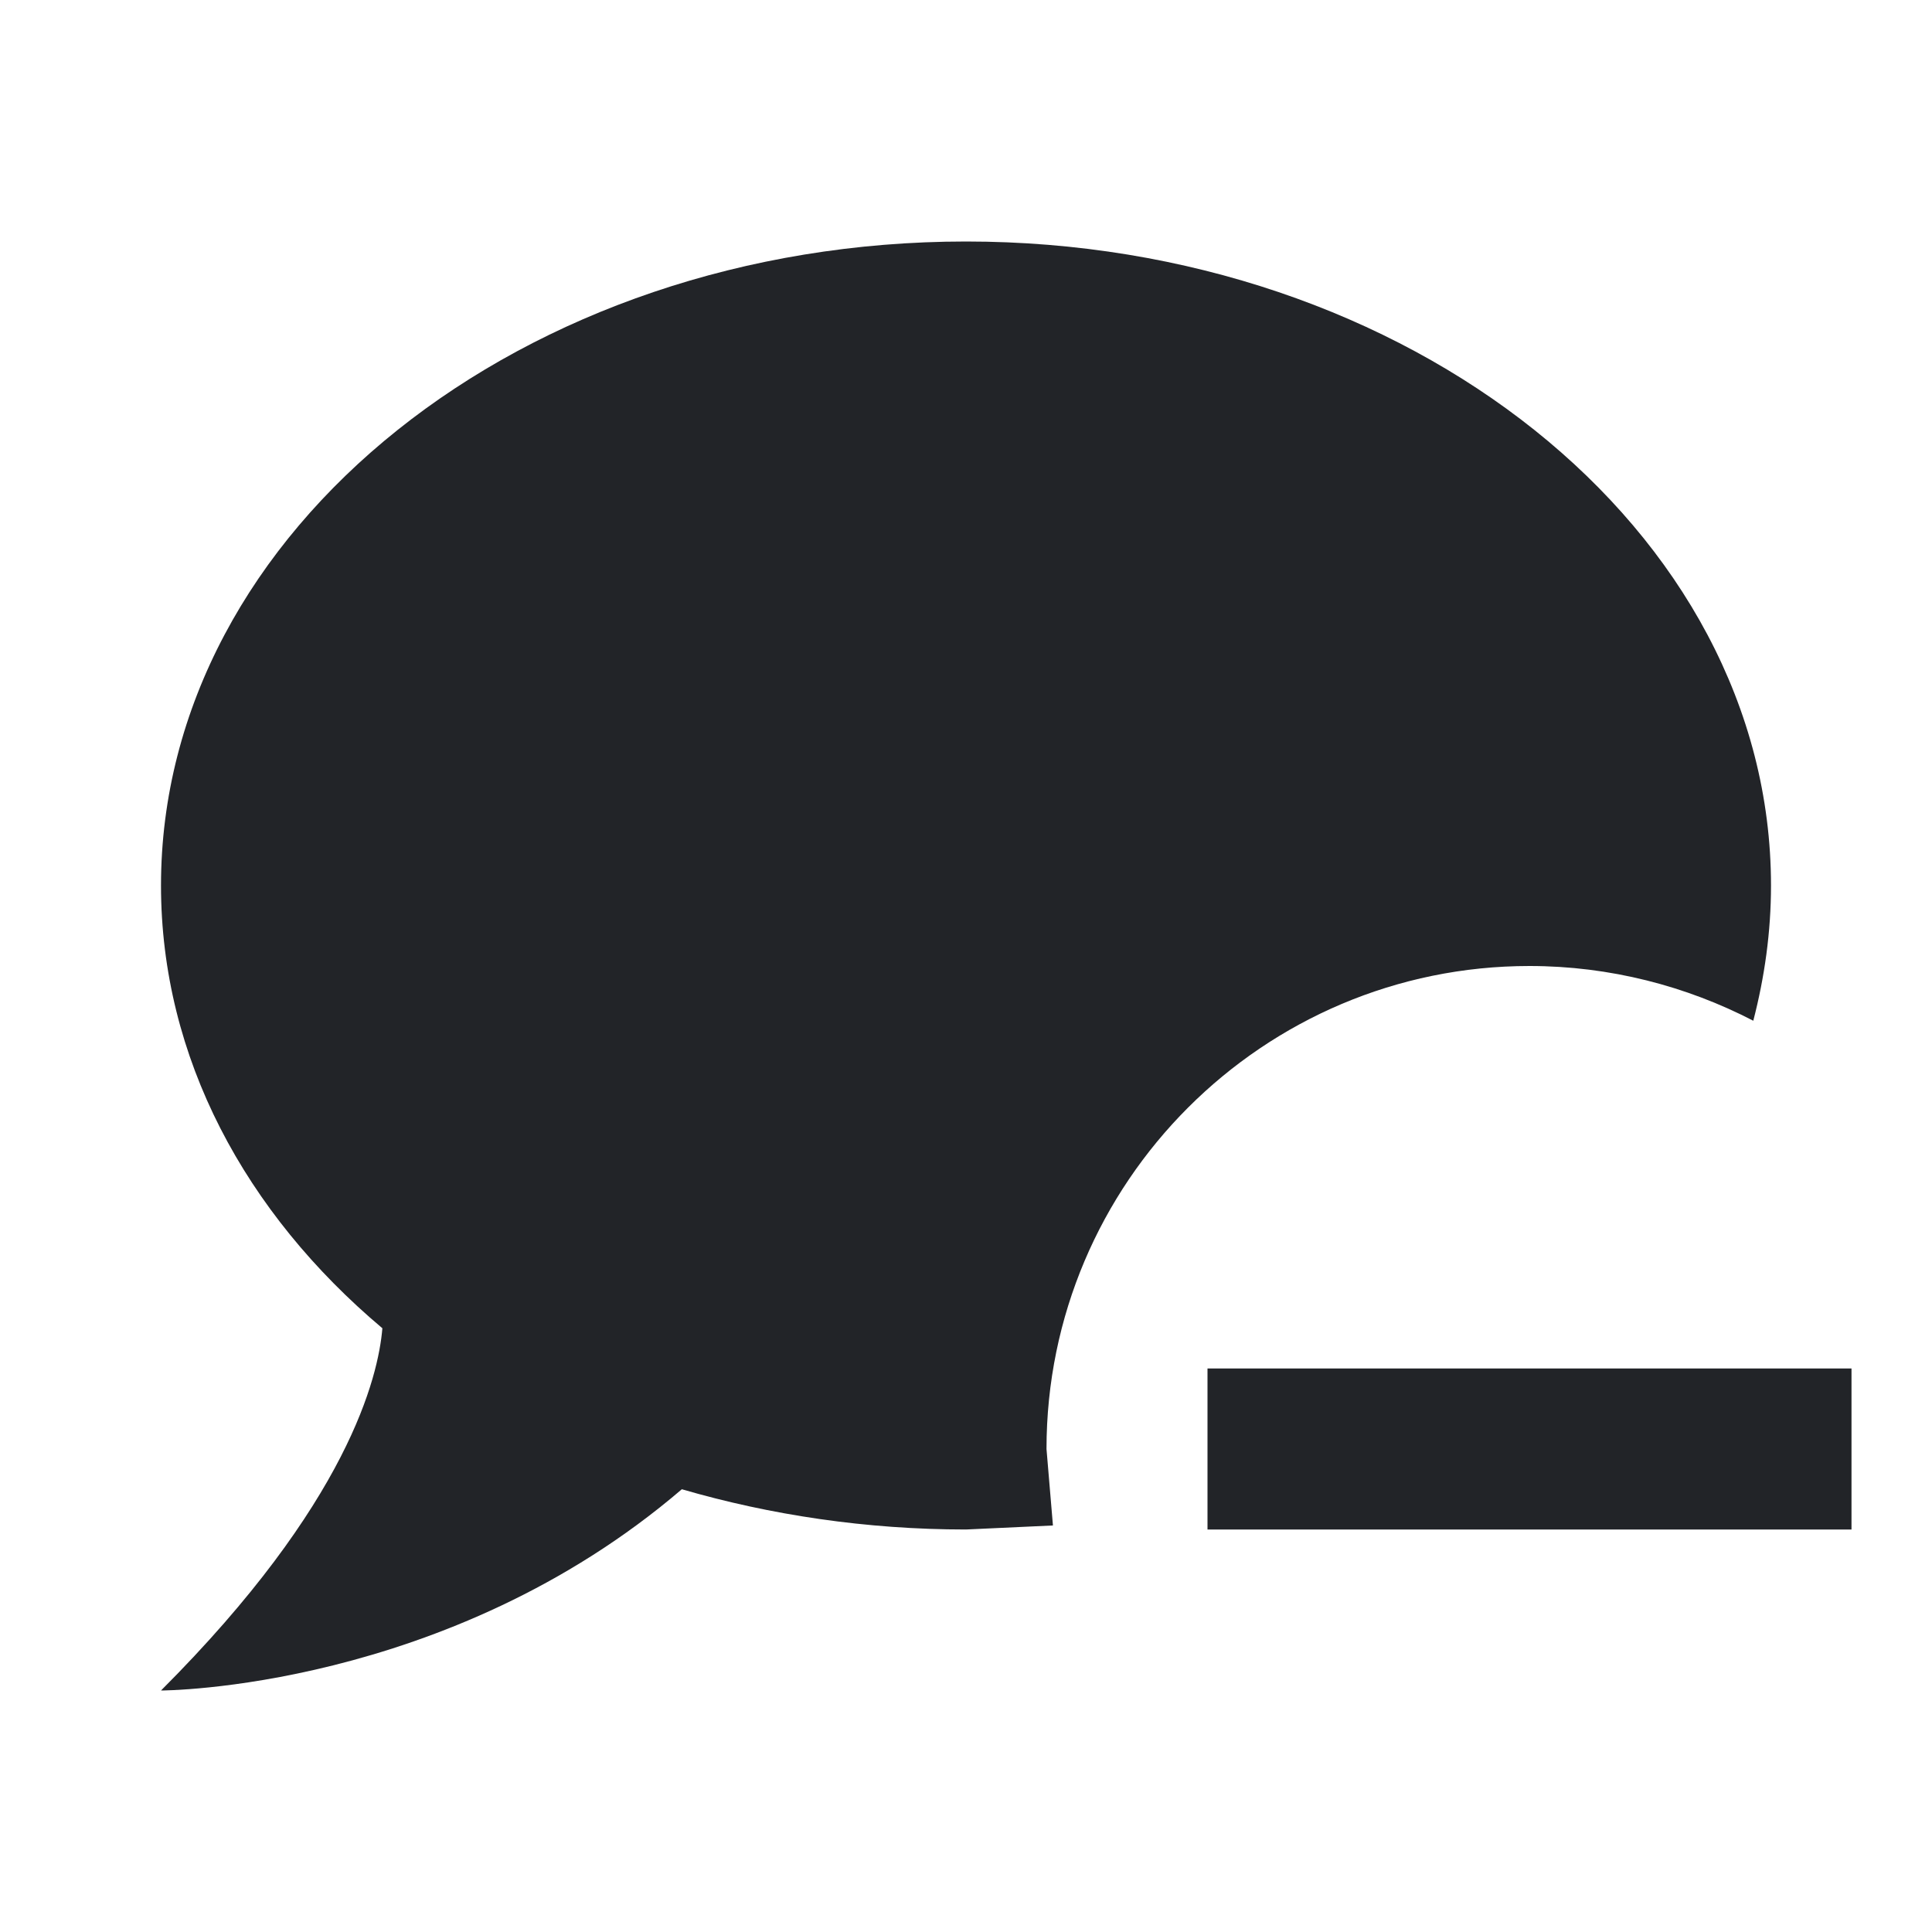 <?xml version="1.0" encoding="UTF-8"?><!DOCTYPE svg PUBLIC "-//W3C//DTD SVG 1.1//EN" "http://www.w3.org/Graphics/SVG/1.1/DTD/svg11.dtd"><svg fill="#222428" xmlns="http://www.w3.org/2000/svg" xmlns:xlink="http://www.w3.org/1999/xlink" version="1.1" id="mdi-chat-minus" width="24" height="24" viewBox="0 0 24 24"><path d="M23 17V19H15V17H23M12 3C17.5 3 22 6.58 22 11C22 11.58 21.92 12.14 21.78 12.68C20.95 12.25 20 12 19 12C15.69 12 13 14.69 13 18L13.08 18.95L12 19C10.76 19 9.57 18.82 8.47 18.5C5.55 21 2 21 2 21C4.33 18.67 4.7 17.1 4.75 16.5C3.05 15.07 2 13.14 2 11C2 6.58 6.5 3 12 3Z" /></svg>